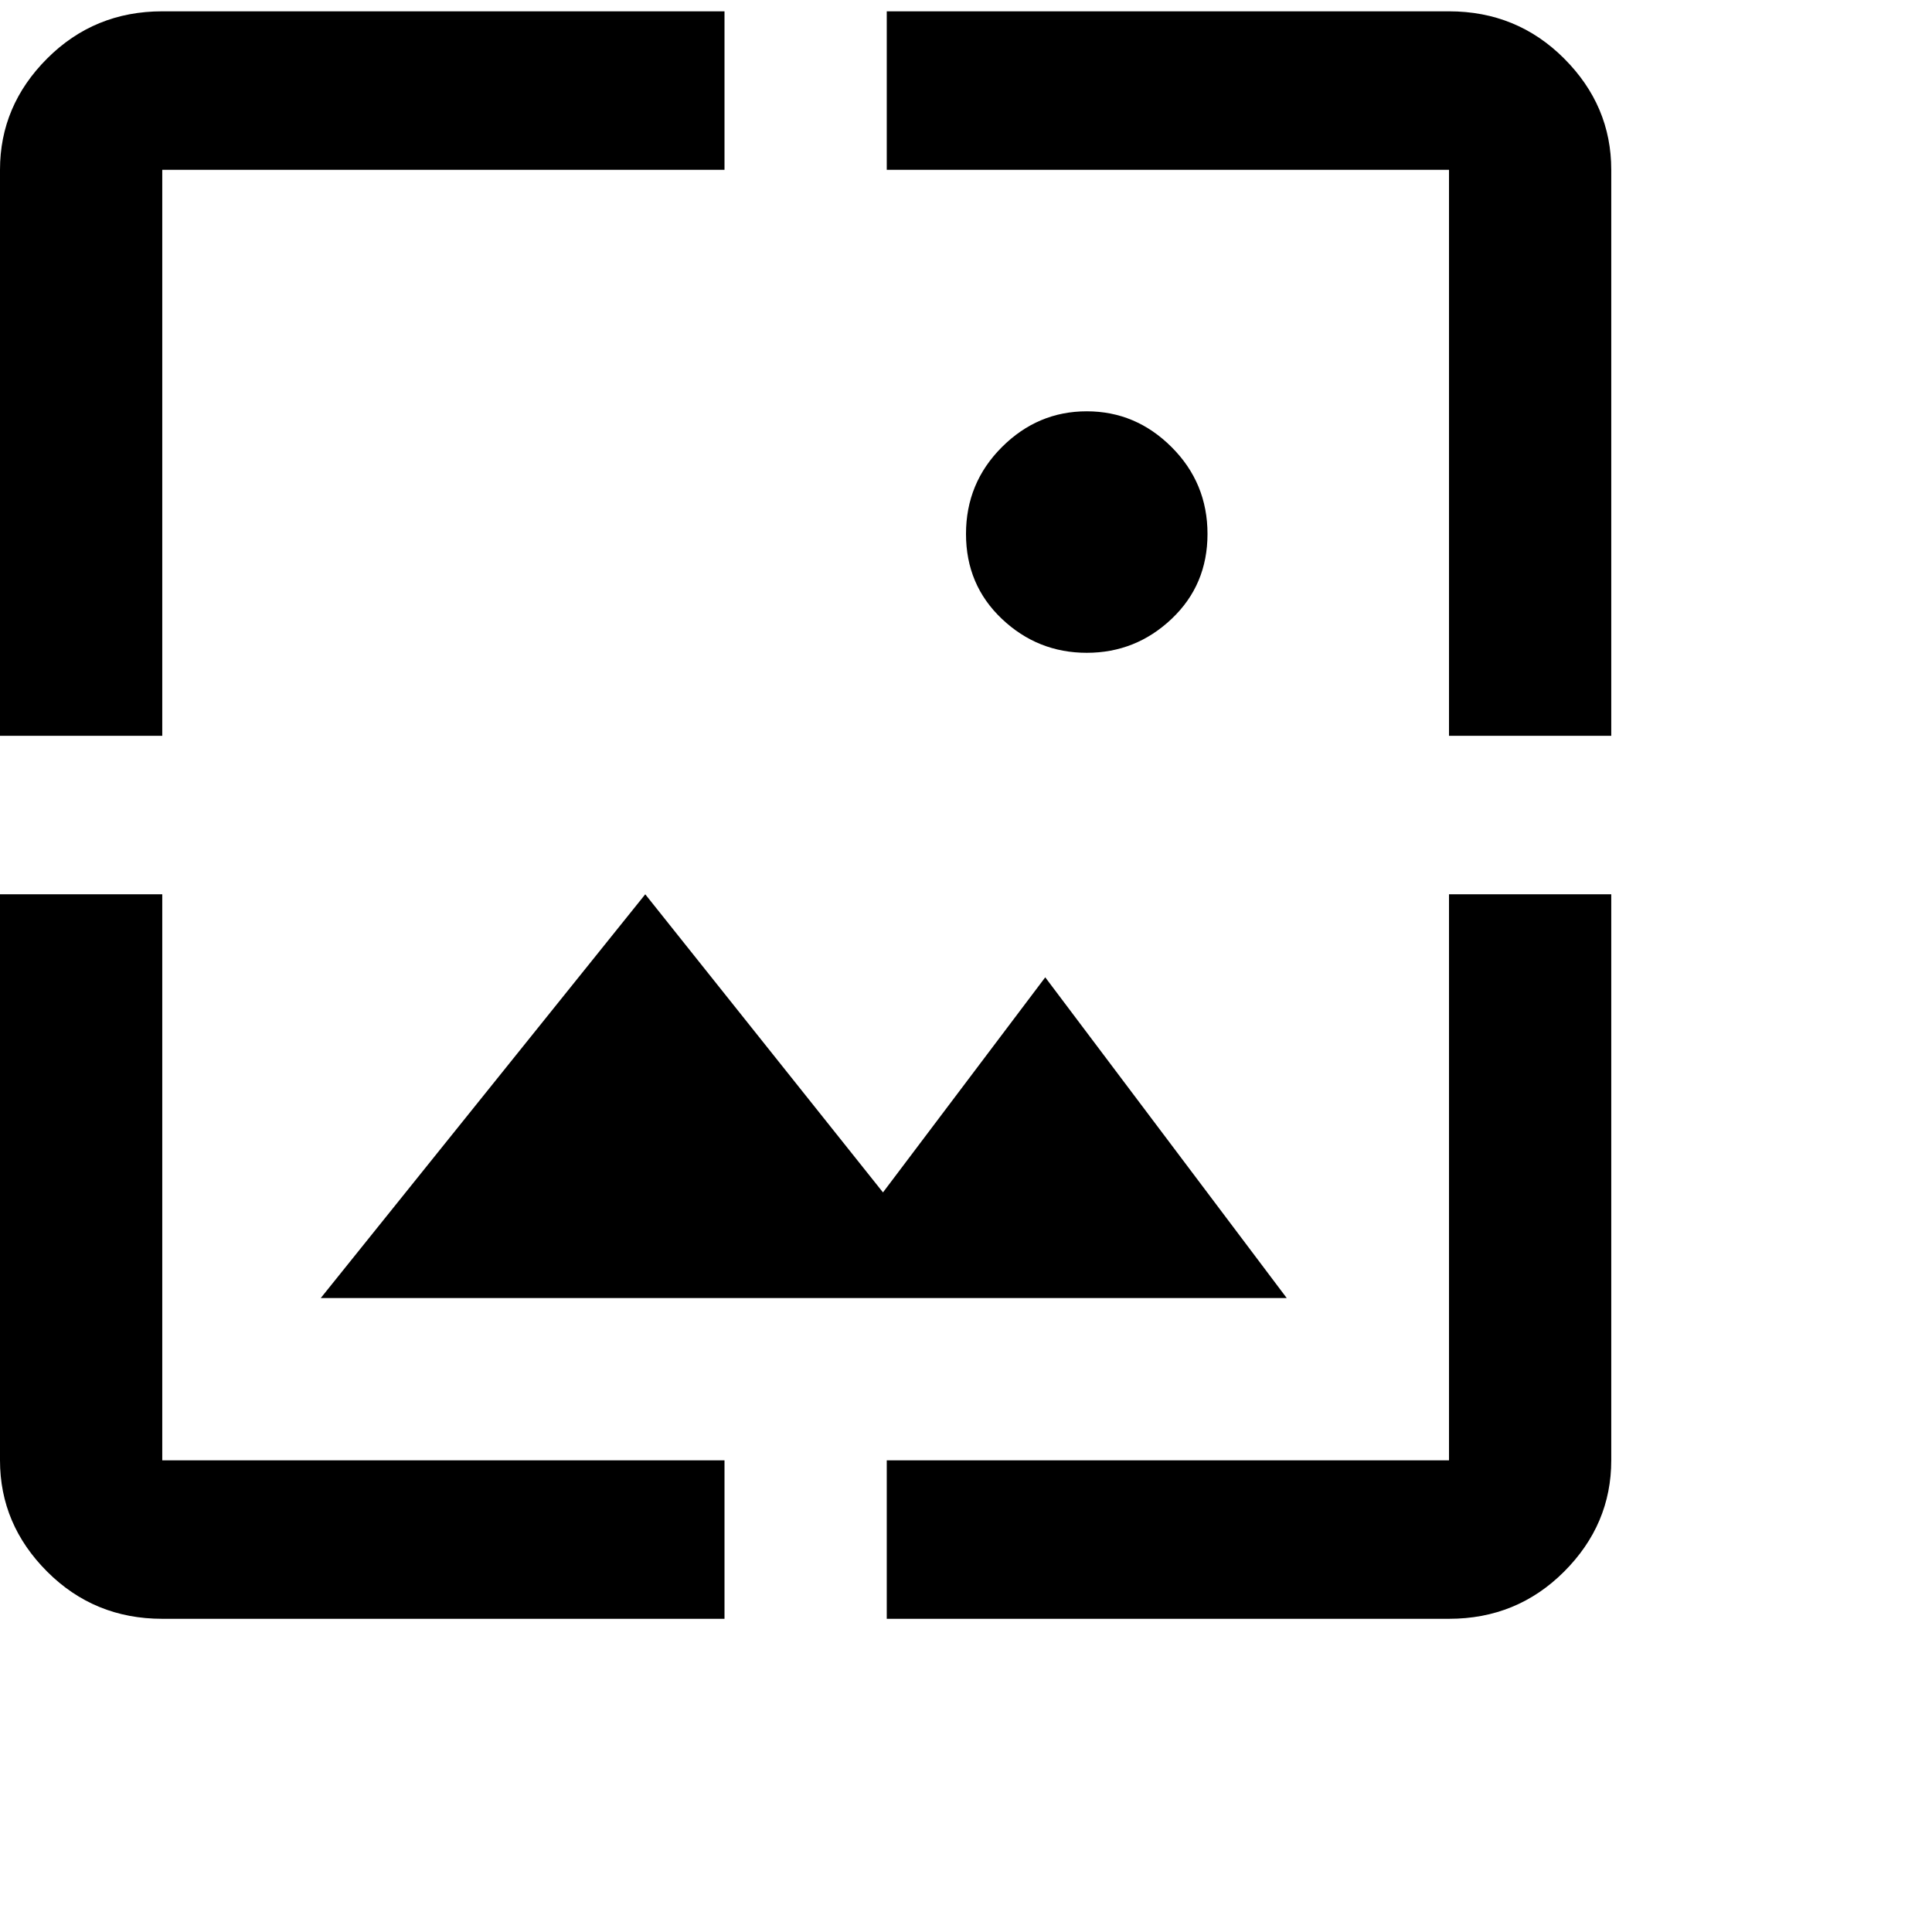 <svg xmlns="http://www.w3.org/2000/svg" version="1.1" viewBox="0 0 512 512" fill="currentColor"><path fill="currentColor" d="M43 45v150H0V45q0-17 12.5-29.5T43 3h149v42zm128 192l63 79l43-57l64 85H85zm149-95.5q0 13.5-9.5 22.5t-22.5 9t-22.5-9t-9.5-22.5t9.5-23T288 109t22.5 9.5t9.5 23M384 3q18 0 30.5 12.5T427 45v150h-43V45H235V3zm0 384V237h43v150q0 17-12.5 29.5T384 429H235v-42zM43 237v150h149v42H43q-18 0-30.5-12.5T0 387V237z"/></svg>